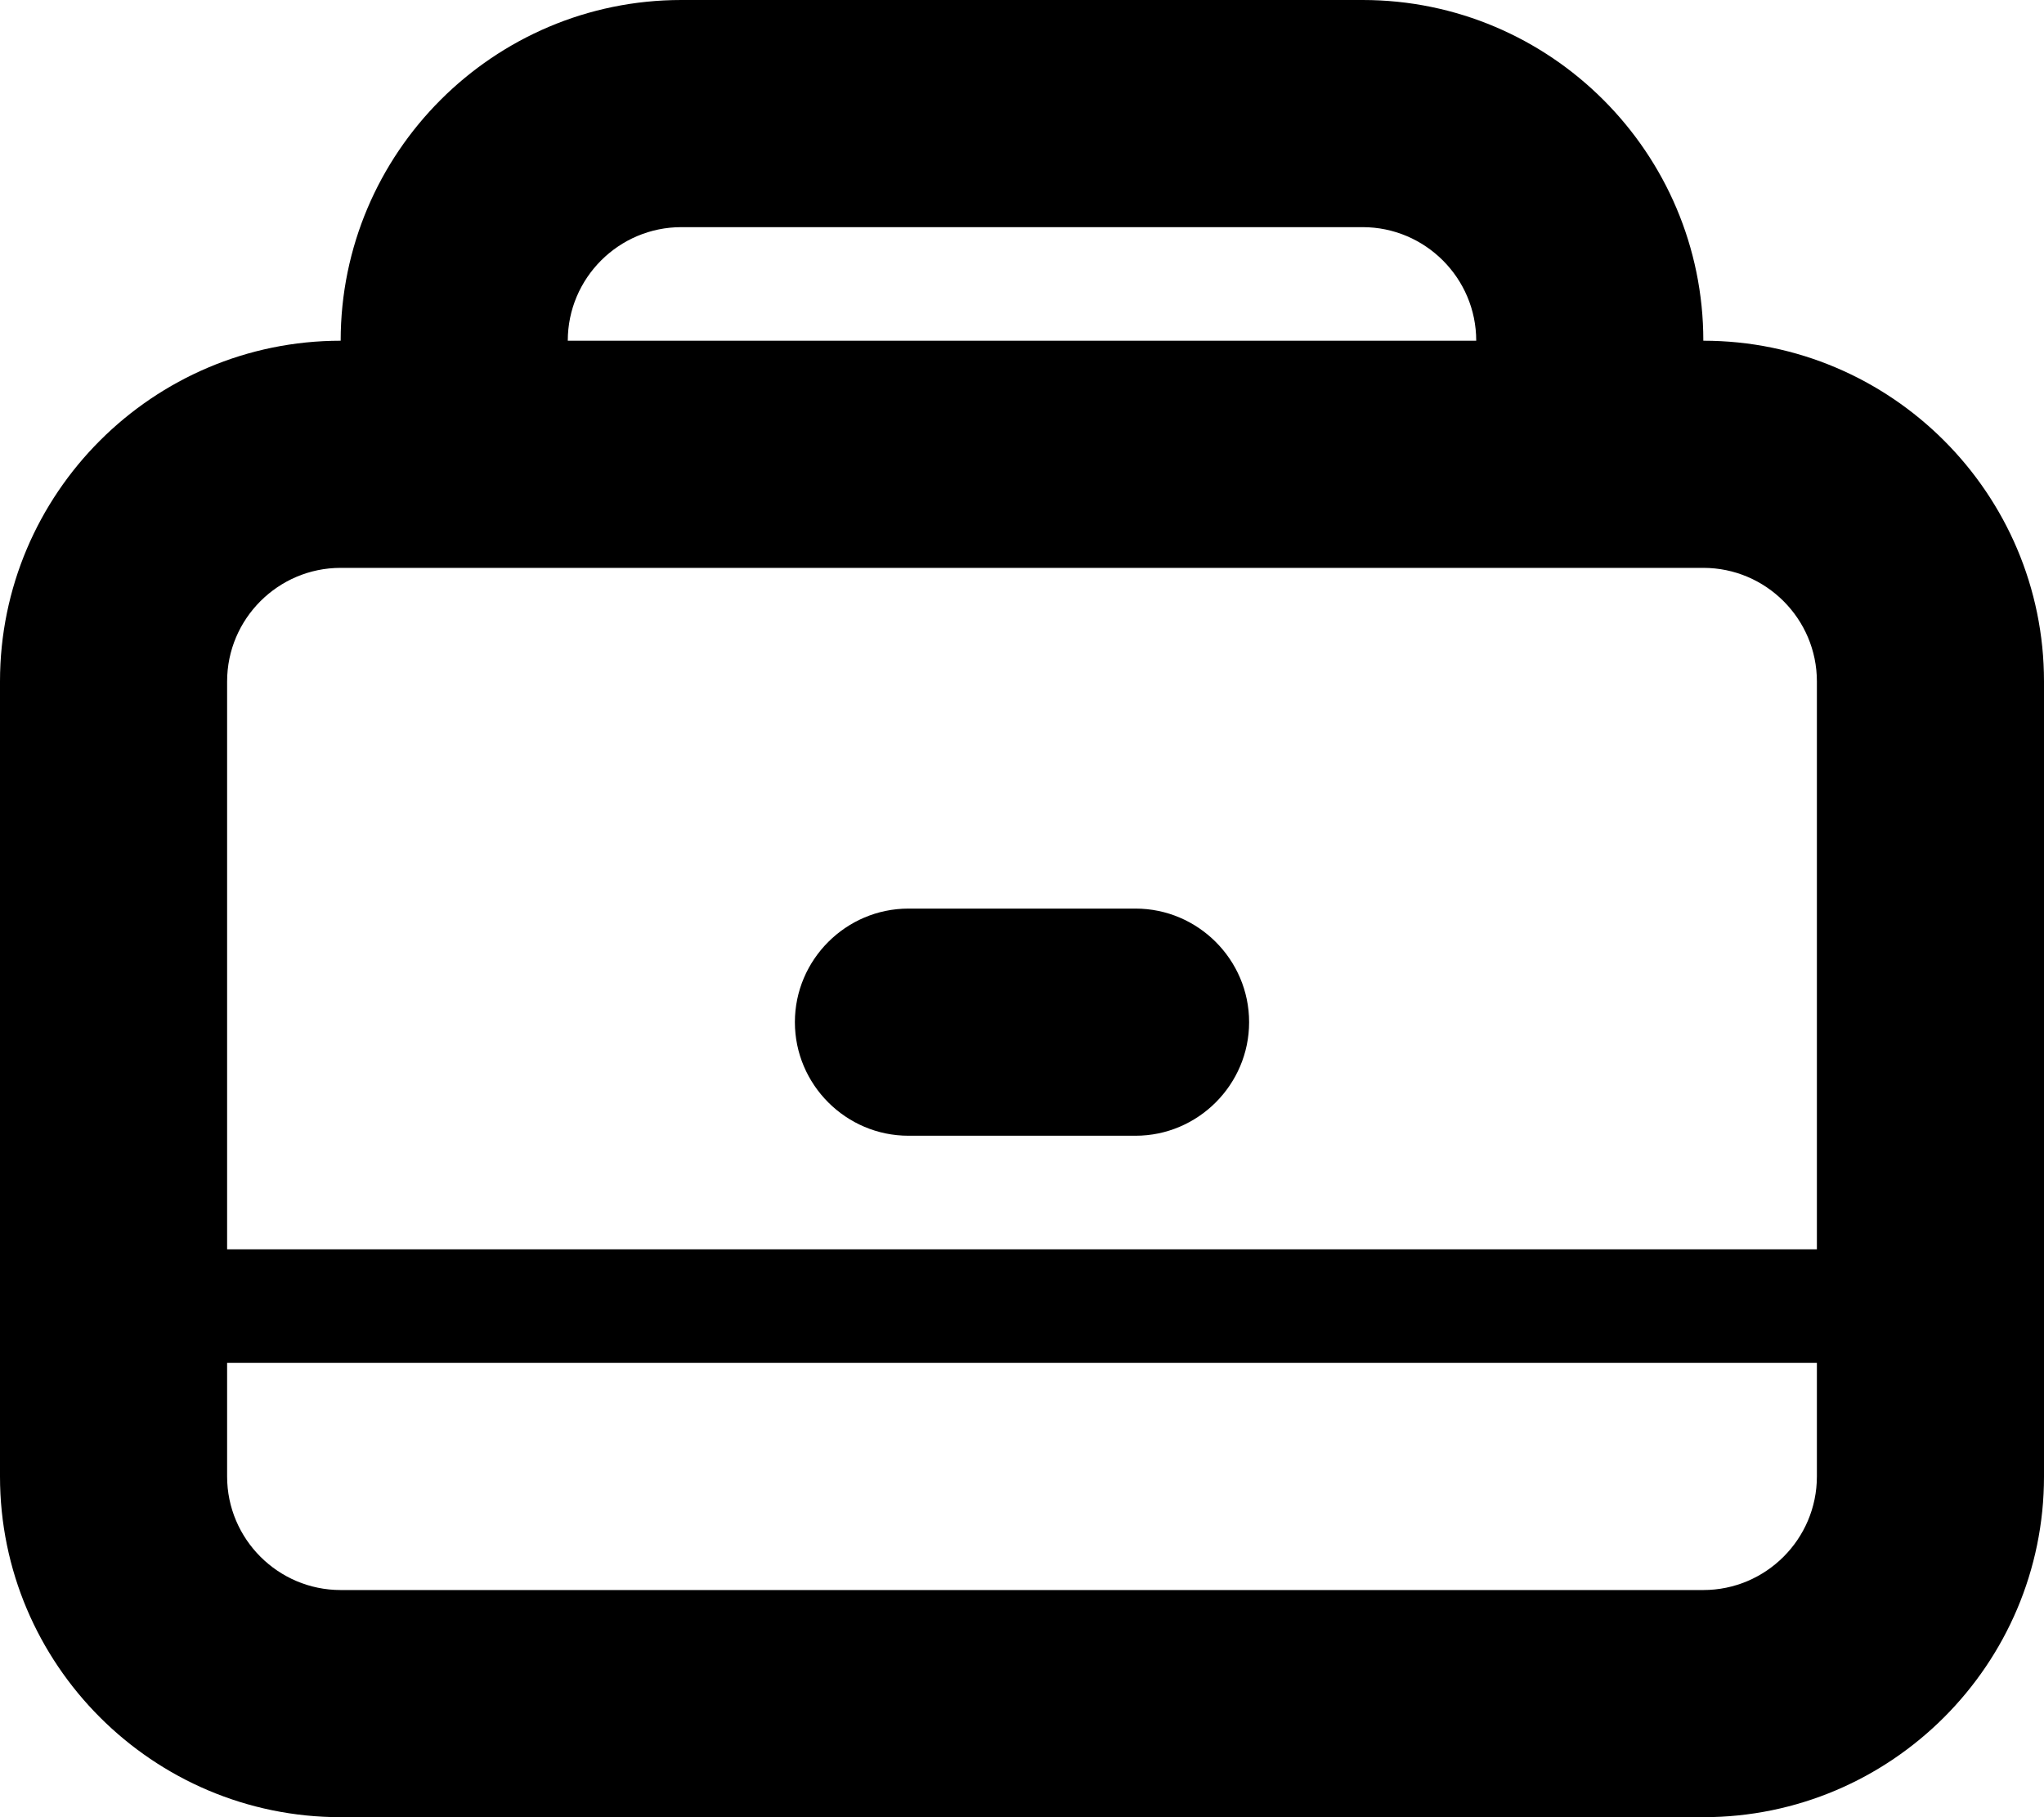 <svg xmlns="http://www.w3.org/2000/svg" version="1.2" viewBox="0 0 18 16"><path d="M15 3c0-1.654-1.346-3-3-3H6C4.346 0 3 1.346 3 3 1.346 3 0 4.346 0 6v7c0 1.654 1.346 3 3 3h12c1.654 0 3-1.346 3-3V6c0-1.654-1.346-3-3-3zM6 2h6c.551 0 1 .449 1 1H5c0-.551.449-1 1-1zm10 11c0 .551-.449 1-1 1H3c-.551 0-1-.449-1-1v-1h14v1zM2 11V6c0-.551.449-1 1-1h12c.551 0 1 .449 1 1v5H2zm8-3H8c-.55 0-1 .45-1 1s.45 1 1 1h2c.55 0 1-.45 1-1s-.45-1-1-1z"/></svg>
